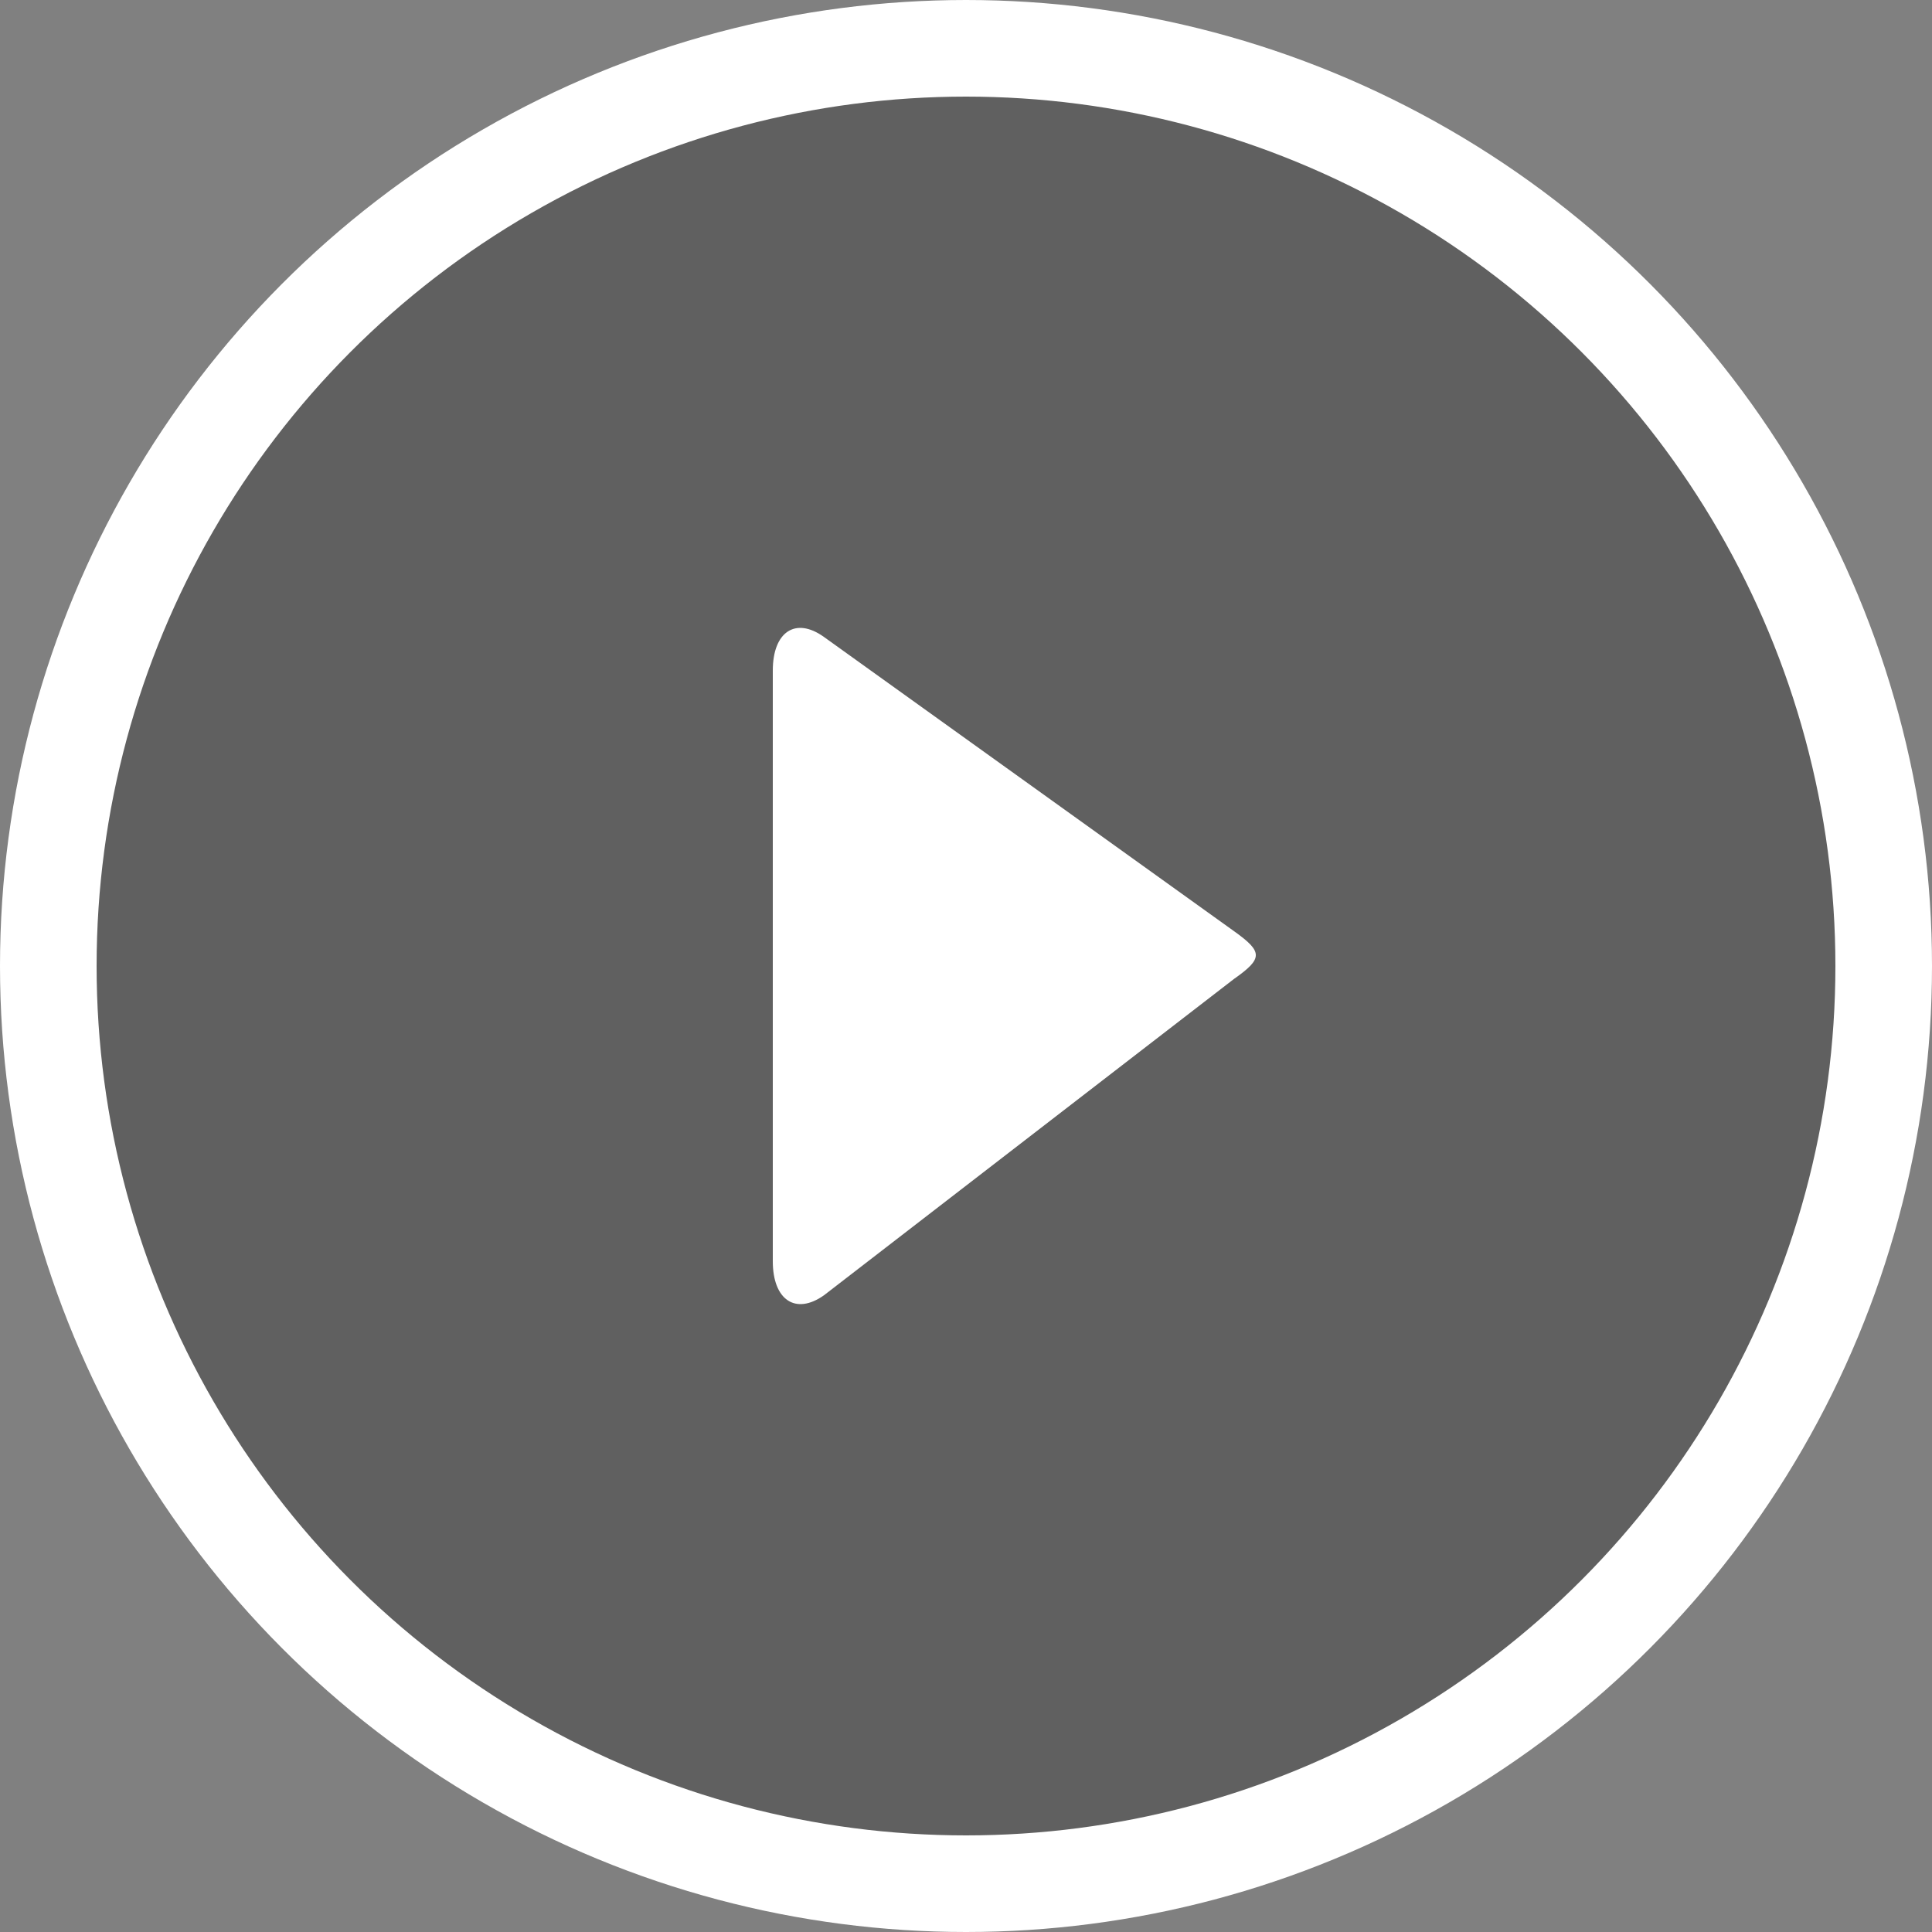 <svg xmlns="http://www.w3.org/2000/svg" width="40" height="40"><rect width="100%" height="100%" fill="#808080" stroke="none"/><g fill="none" fill-rule="evenodd"><circle cx="20" cy="20" r="19" fill="#000" fill-opacity=".25" stroke="#FFF" stroke-width="2"/><path fill="#FFF" d="M25.56 20.26c.586-.415.587-.552.003-.971l-8.506-6.103c-.584-.418-1.057-.108-1.057.697v12.23c0 .803.473 1.12 1.06.704l8.5-6.558Z"/></g></svg>